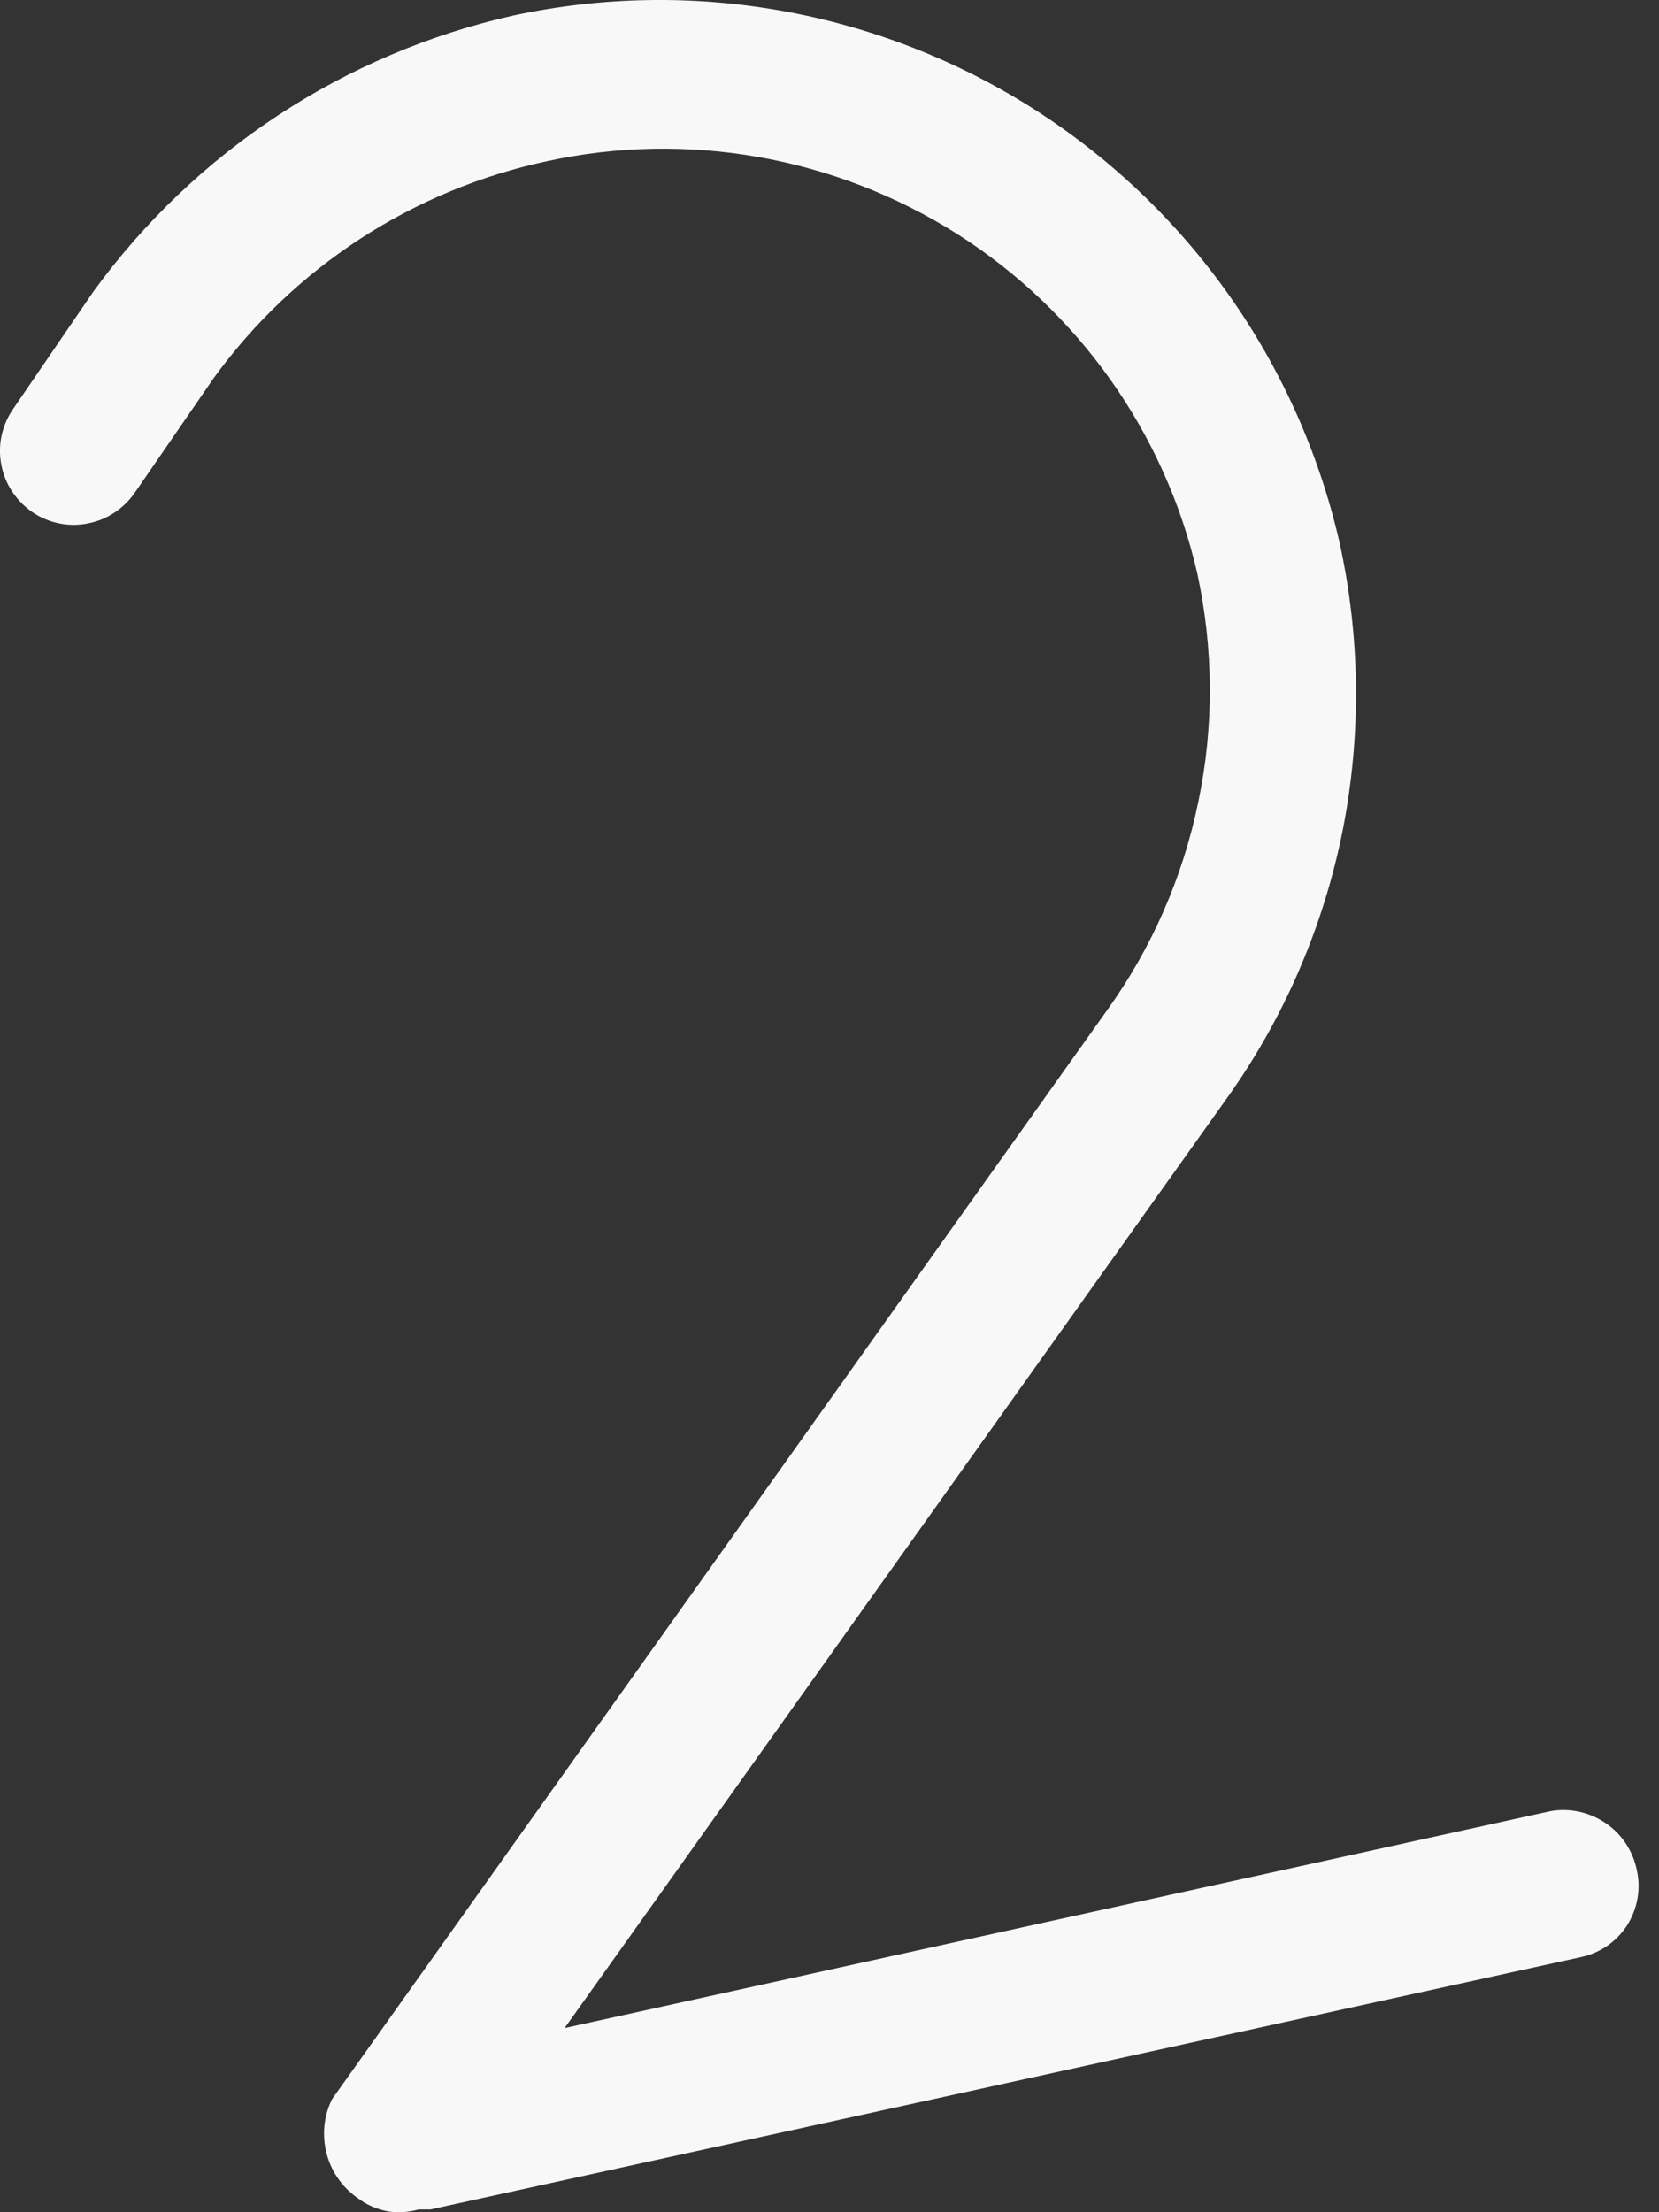 <svg width="6" height="8" viewBox="0 0 6 8" fill="none" xmlns="http://www.w3.org/2000/svg">
<rect x="0" y="0" width="6" height="8" fill="#333333" stroke="none"/>
<path d="M1.201 7.591L4.002 3.656C4.165 3.43 4.278 3.172 4.334 2.899C4.391 2.627 4.389 2.345 4.33 2.073C4.213 1.565 3.9 1.124 3.46 0.845C3.019 0.567 2.487 0.472 1.978 0.583C1.493 0.687 1.064 0.966 0.773 1.367L0.488 1.781C0.448 1.839 0.387 1.88 0.317 1.893C0.248 1.907 0.176 1.892 0.117 1.852C0.059 1.812 0.018 1.751 0.005 1.682C-0.009 1.612 0.006 1.54 0.046 1.481L0.338 1.054C0.706 0.548 1.246 0.193 1.857 0.056C2.505 -0.083 3.181 0.039 3.74 0.395C4.299 0.752 4.695 1.313 4.844 1.959C4.92 2.302 4.924 2.658 4.856 3.003C4.787 3.348 4.647 3.675 4.444 3.962L2.042 7.334L5.606 6.55C5.676 6.537 5.748 6.553 5.807 6.593C5.866 6.633 5.906 6.694 5.92 6.764C5.935 6.832 5.922 6.903 5.885 6.962C5.847 7.021 5.788 7.062 5.72 7.077L1.557 7.99H1.514C1.478 8 1.44 8.003 1.403 7.997C1.366 7.99 1.331 7.976 1.301 7.954C1.243 7.916 1.2 7.858 1.182 7.791C1.164 7.724 1.17 7.653 1.201 7.591Z" fill="#F8F8F8"/>
</svg>
